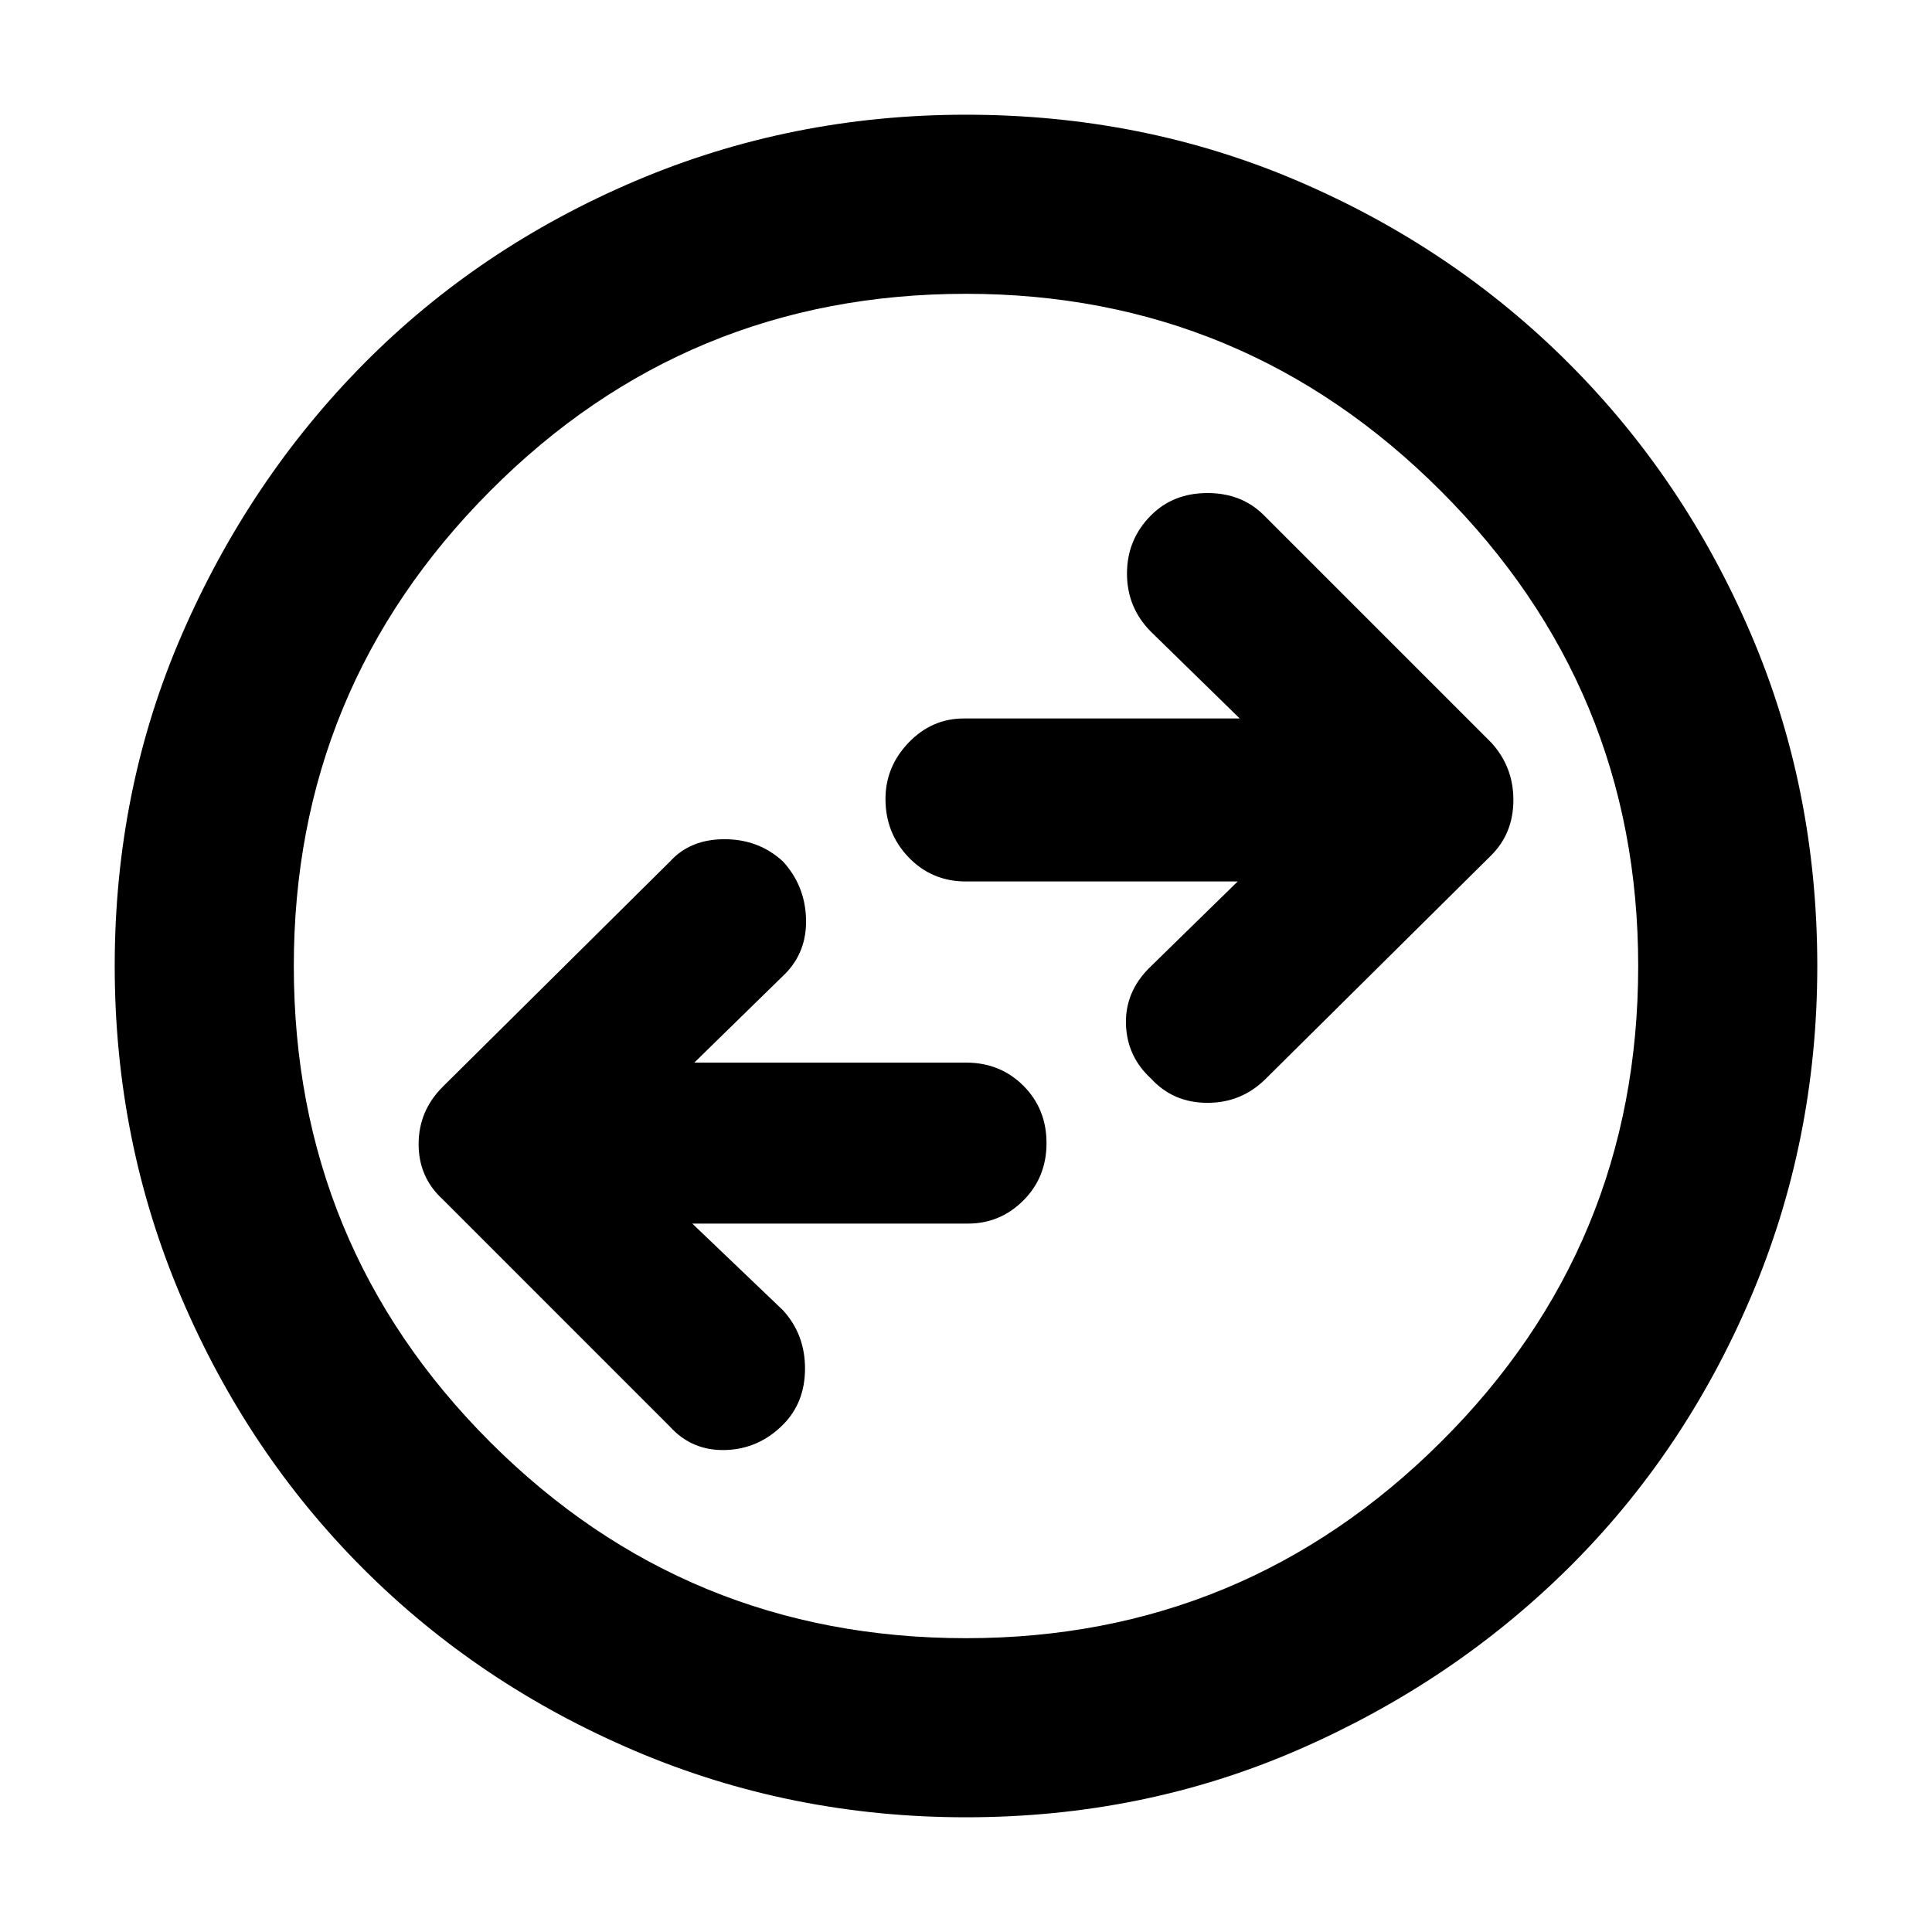 <svg xmlns="http://www.w3.org/2000/svg" height="40" width="40"><path d="M26.208 22.333 30.875 17.708Q31.333 17.25 31.333 16.562Q31.333 15.875 30.875 15.375L26.167 10.667Q25.708 10.208 25 10.208Q24.292 10.208 23.833 10.667Q23.333 11.167 23.333 11.875Q23.333 12.583 23.833 13.083L25.667 14.875H19.958Q19.292 14.875 18.812 15.375Q18.333 15.875 18.333 16.542Q18.333 17.25 18.812 17.75Q19.292 18.25 20 18.25H25.625L23.792 20.042Q23.292 20.542 23.312 21.208Q23.333 21.875 23.833 22.333Q24.292 22.833 25 22.833Q25.708 22.833 26.208 22.333ZM13.875 29.542Q14.333 30.042 15.021 30.021Q15.708 30 16.208 29.5Q16.667 29.042 16.667 28.333Q16.667 27.625 16.208 27.125L14.333 25.333H20.042Q20.708 25.333 21.188 24.854Q21.667 24.375 21.667 23.667Q21.667 22.958 21.188 22.479Q20.708 22 20 22H14.375L16.25 20.167Q16.708 19.708 16.688 19.021Q16.667 18.333 16.208 17.833Q15.708 17.375 15 17.375Q14.292 17.375 13.875 17.833L9.167 22.5Q8.667 23 8.667 23.688Q8.667 24.375 9.167 24.833ZM20 37.625Q16.375 37.625 13.146 36.25Q9.917 34.875 7.521 32.479Q5.125 30.083 3.75 26.854Q2.375 23.625 2.375 20Q2.375 16.333 3.771 13.125Q5.167 9.917 7.542 7.521Q9.917 5.125 13.146 3.75Q16.375 2.375 20 2.375Q23.667 2.375 26.875 3.75Q30.083 5.125 32.479 7.521Q34.875 9.917 36.25 13.125Q37.625 16.333 37.625 20Q37.625 23.625 36.25 26.854Q34.875 30.083 32.479 32.458Q30.083 34.833 26.875 36.229Q23.667 37.625 20 37.625ZM20 20Q20 20 20 20Q20 20 20 20Q20 20 20 20Q20 20 20 20Q20 20 20 20Q20 20 20 20Q20 20 20 20Q20 20 20 20ZM20 33.917Q25.75 33.917 29.833 29.854Q33.917 25.792 33.917 20Q33.917 14.25 29.833 10.167Q25.75 6.083 20 6.083Q14.208 6.083 10.146 10.167Q6.083 14.25 6.083 20Q6.083 25.792 10.146 29.854Q14.208 33.917 20 33.917Z"/></svg>